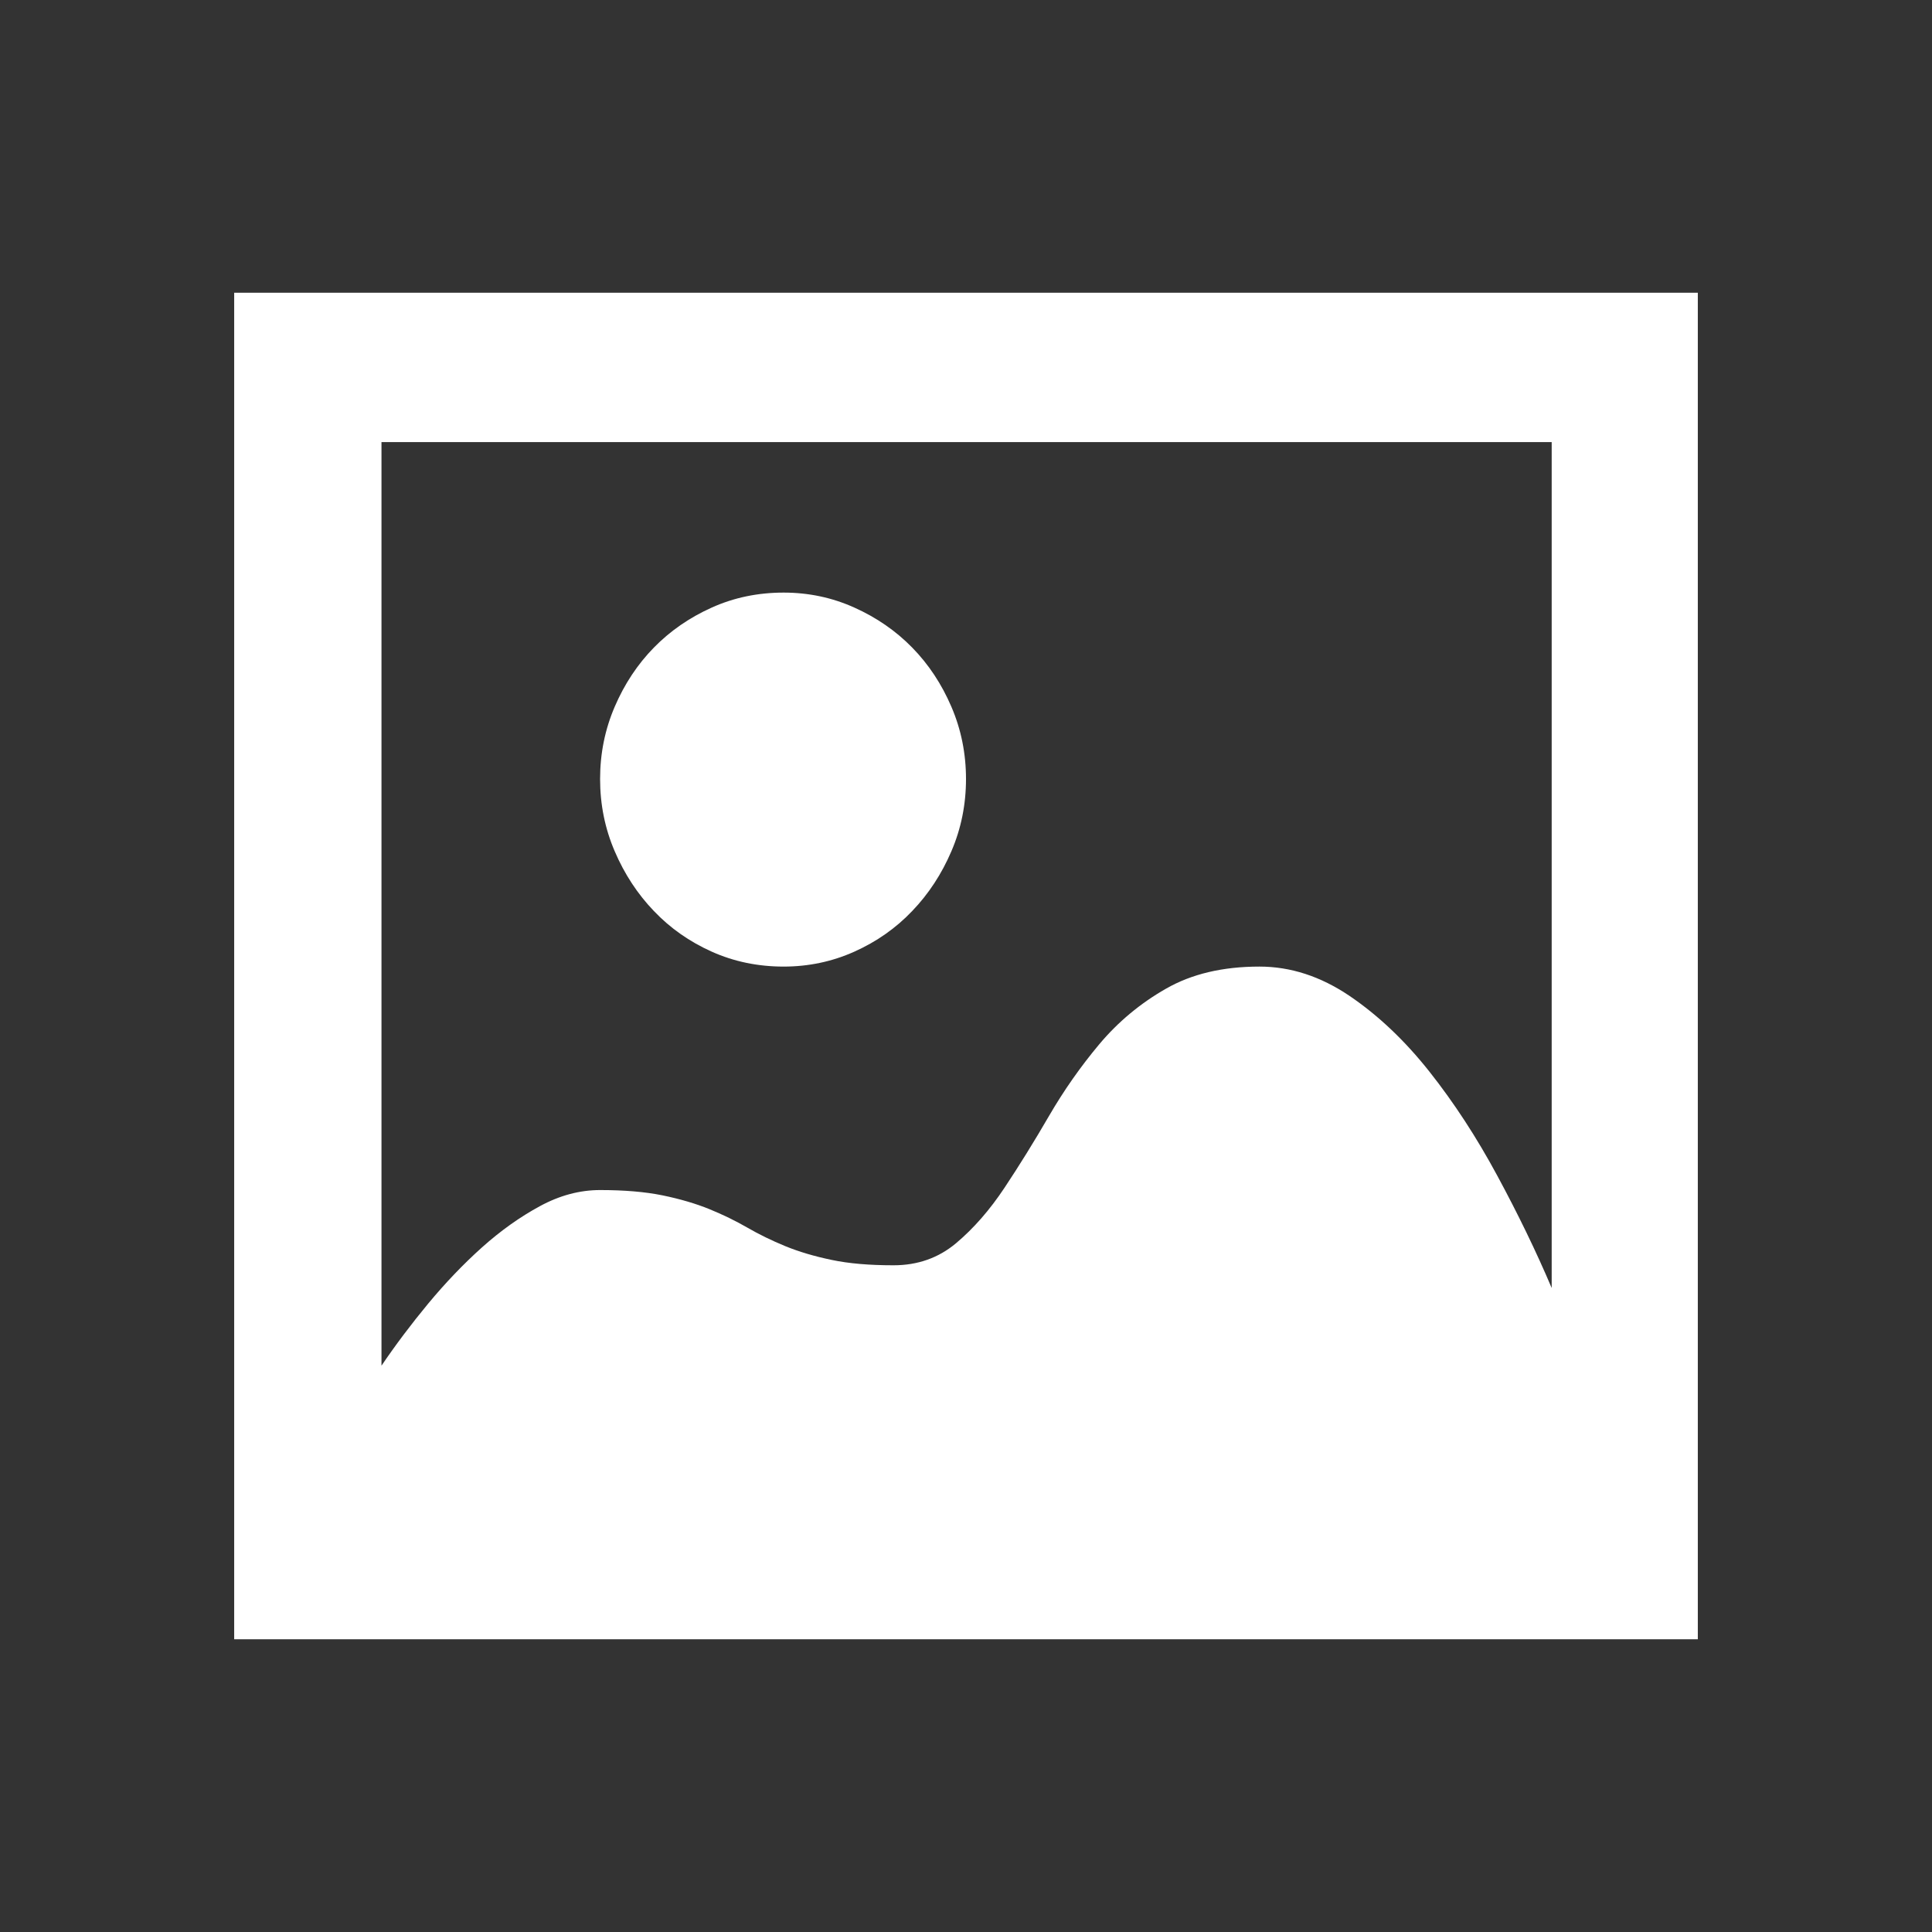 <?xml version="1.0" encoding="UTF-8"?>
<svg width="33px" height="33px" viewBox="0 0 33 33" version="1.1" xmlns="http://www.w3.org/2000/svg" xmlns:xlink="http://www.w3.org/1999/xlink">
    <rect x="0" y="0" width="33" height="33" fill="#333333" stroke="none"/>
    <!-- Generator: Sketch 52.5 (67469) - http://www.bohemiancoding.com/sketch -->
    <title>888</title>
    <desc>Created with Sketch.</desc>
    <g id="Page-1" stroke="none" stroke-width="1" fill="none" fill-rule="evenodd">
        <g id="名师空间-" transform="translate(-1143, -470)" fill="#FFFFFF" fill-rule="nonzero">
            <g id="Shape-5" transform="translate(1143, 470)">
                <g id="tupian" transform="translate(4, 5)">
                    <path d="M9.385,11.51 C8.946,11.51 8.536,11.425 8.157,11.255 C7.778,11.085 7.448,10.854 7.169,10.561 C6.889,10.269 6.666,9.929 6.5,9.541 C6.333,9.153 6.25,8.741 6.25,8.306 C6.25,7.871 6.333,7.459 6.5,7.071 C6.666,6.684 6.889,6.347 7.169,6.061 C7.448,5.776 7.778,5.548 8.157,5.378 C8.536,5.207 8.946,5.122 9.385,5.122 C9.811,5.122 10.214,5.207 10.593,5.378 C10.972,5.548 11.302,5.776 11.581,6.061 C11.861,6.347 12.084,6.684 12.25,7.071 C12.417,7.459 12.5,7.871 12.5,8.306 C12.5,8.741 12.417,9.153 12.25,9.541 C12.084,9.929 11.861,10.269 11.581,10.561 C11.302,10.854 10.972,11.085 10.593,11.255 C10.214,11.425 9.811,11.51 9.385,11.51 Z M25,23 L0,23 L0,0 L25,0 L25,2.551 L25,23 Z M22.504,2.551 L2.516,2.551 L2.516,18.327 C2.756,17.973 3.022,17.619 3.315,17.265 C3.608,16.912 3.914,16.592 4.233,16.306 C4.553,16.02 4.882,15.786 5.222,15.602 C5.561,15.418 5.904,15.327 6.25,15.327 C6.663,15.327 7.019,15.357 7.318,15.418 C7.618,15.48 7.884,15.558 8.117,15.653 C8.35,15.748 8.566,15.854 8.766,15.969 C8.966,16.085 9.182,16.19 9.415,16.286 C9.648,16.381 9.911,16.459 10.204,16.52 C10.497,16.582 10.849,16.612 11.262,16.612 C11.675,16.612 12.031,16.486 12.33,16.235 C12.63,15.983 12.906,15.667 13.159,15.286 C13.412,14.905 13.665,14.497 13.918,14.061 C14.171,13.626 14.457,13.218 14.776,12.837 C15.096,12.456 15.475,12.139 15.915,11.888 C16.354,11.636 16.886,11.51 17.512,11.51 C18.044,11.51 18.557,11.677 19.05,12.01 C19.542,12.344 19.998,12.776 20.417,13.306 C20.837,13.837 21.223,14.429 21.575,15.082 C21.928,15.735 22.238,16.374 22.504,17 L22.504,2.551 Z" id="Shape"></path>
                </g>
            </g>
        </g>
    </g>
</svg>